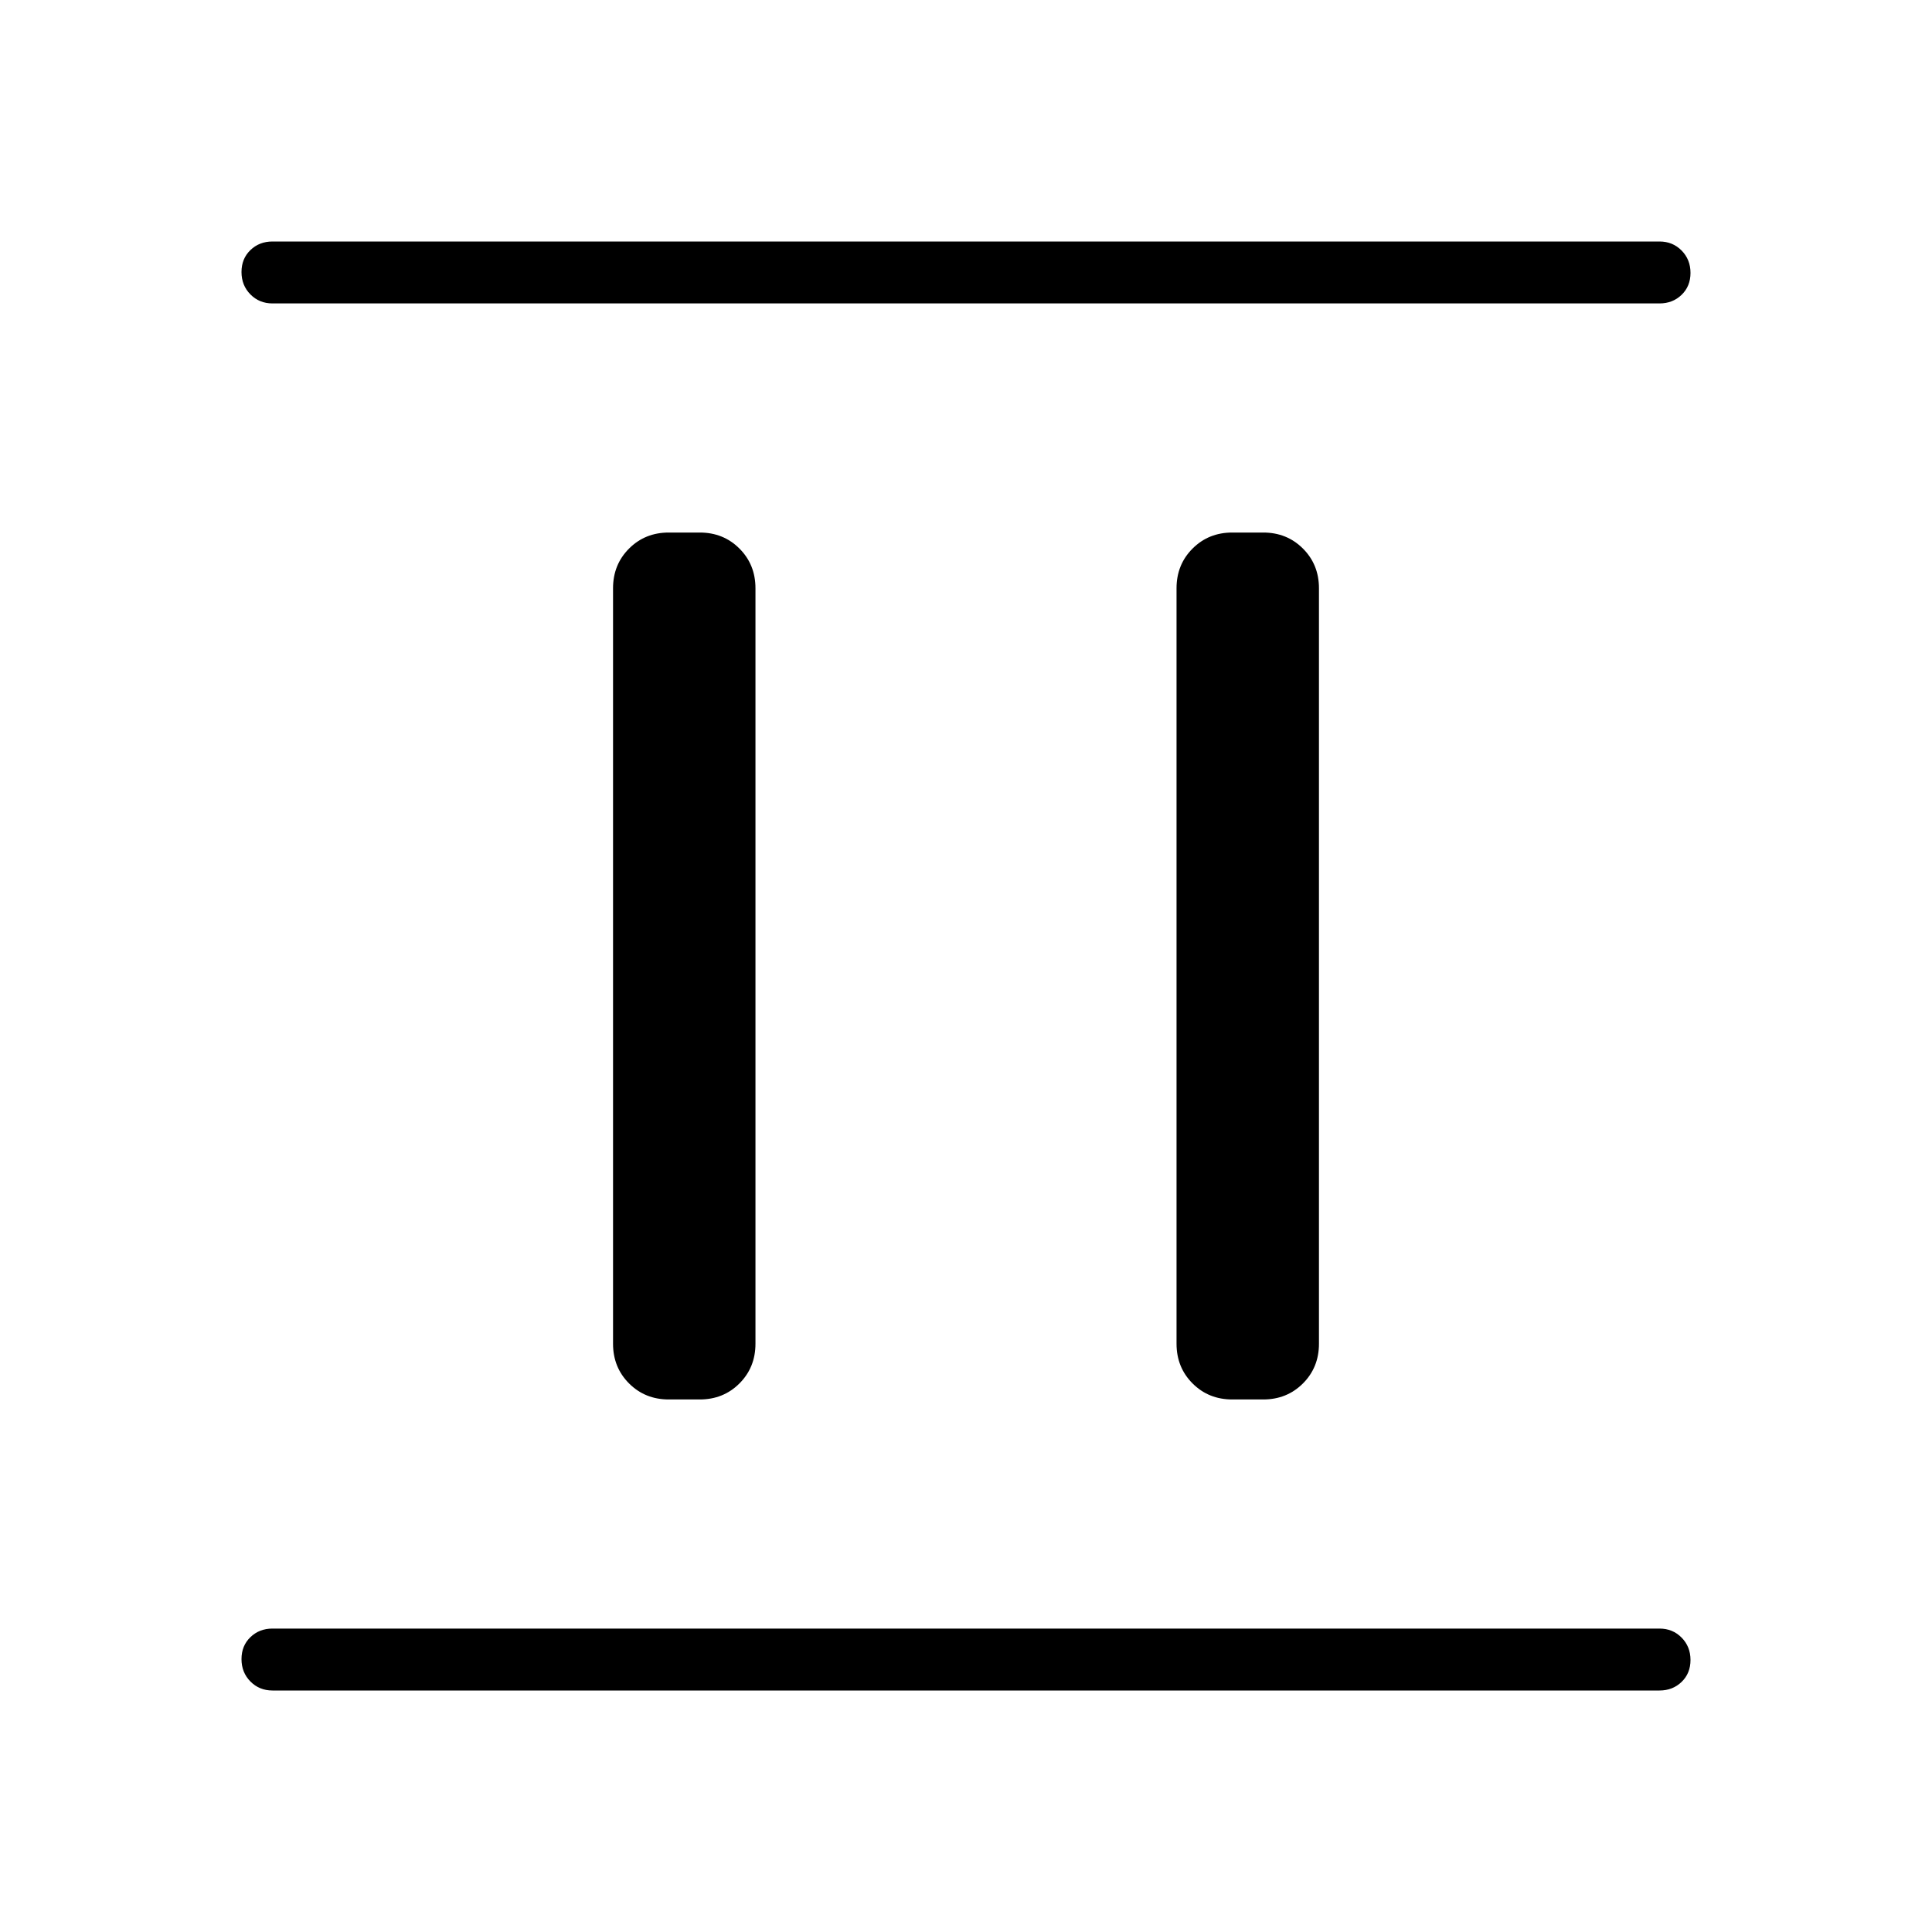 <svg xmlns="http://www.w3.org/2000/svg" height="48" viewBox="0 96 960 960" width="48"><path d="M332.308 791.385q-11.77 0-19.731-7.962-7.962-7.961-7.962-19.731V388.308q0-11.77 7.962-19.731 7.961-7.962 19.731-7.962h15.384q11.77 0 19.731 7.962 7.962 7.961 7.962 19.731v375.384q0 11.77-7.962 19.731-7.961 7.962-19.731 7.962h-15.384Zm280 0q-11.77 0-19.731-7.962-7.962-7.961-7.962-19.731V388.308q0-11.77 7.962-19.731 7.961-7.962 19.731-7.962h15.384q11.77 0 19.731 7.962 7.962 7.961 7.962 19.731v375.384q0 11.77-7.962 19.731-7.961 7.962-19.731 7.962h-15.384ZM135.384 936q-6.538 0-10.961-4.485T120 920.4q0-6.631 4.423-10.9t10.961-4.269h689.232q6.538 0 10.961 4.485T840 920.831q0 6.631-4.423 10.9T824.616 936H135.384Zm0-689.231q-6.538 0-10.961-4.485T120 231.169q0-6.631 4.423-10.9T135.384 216h689.232q6.538 0 10.961 4.485T840 231.6q0 6.631-4.423 10.9t-10.961 4.269H135.384Z"/></svg>